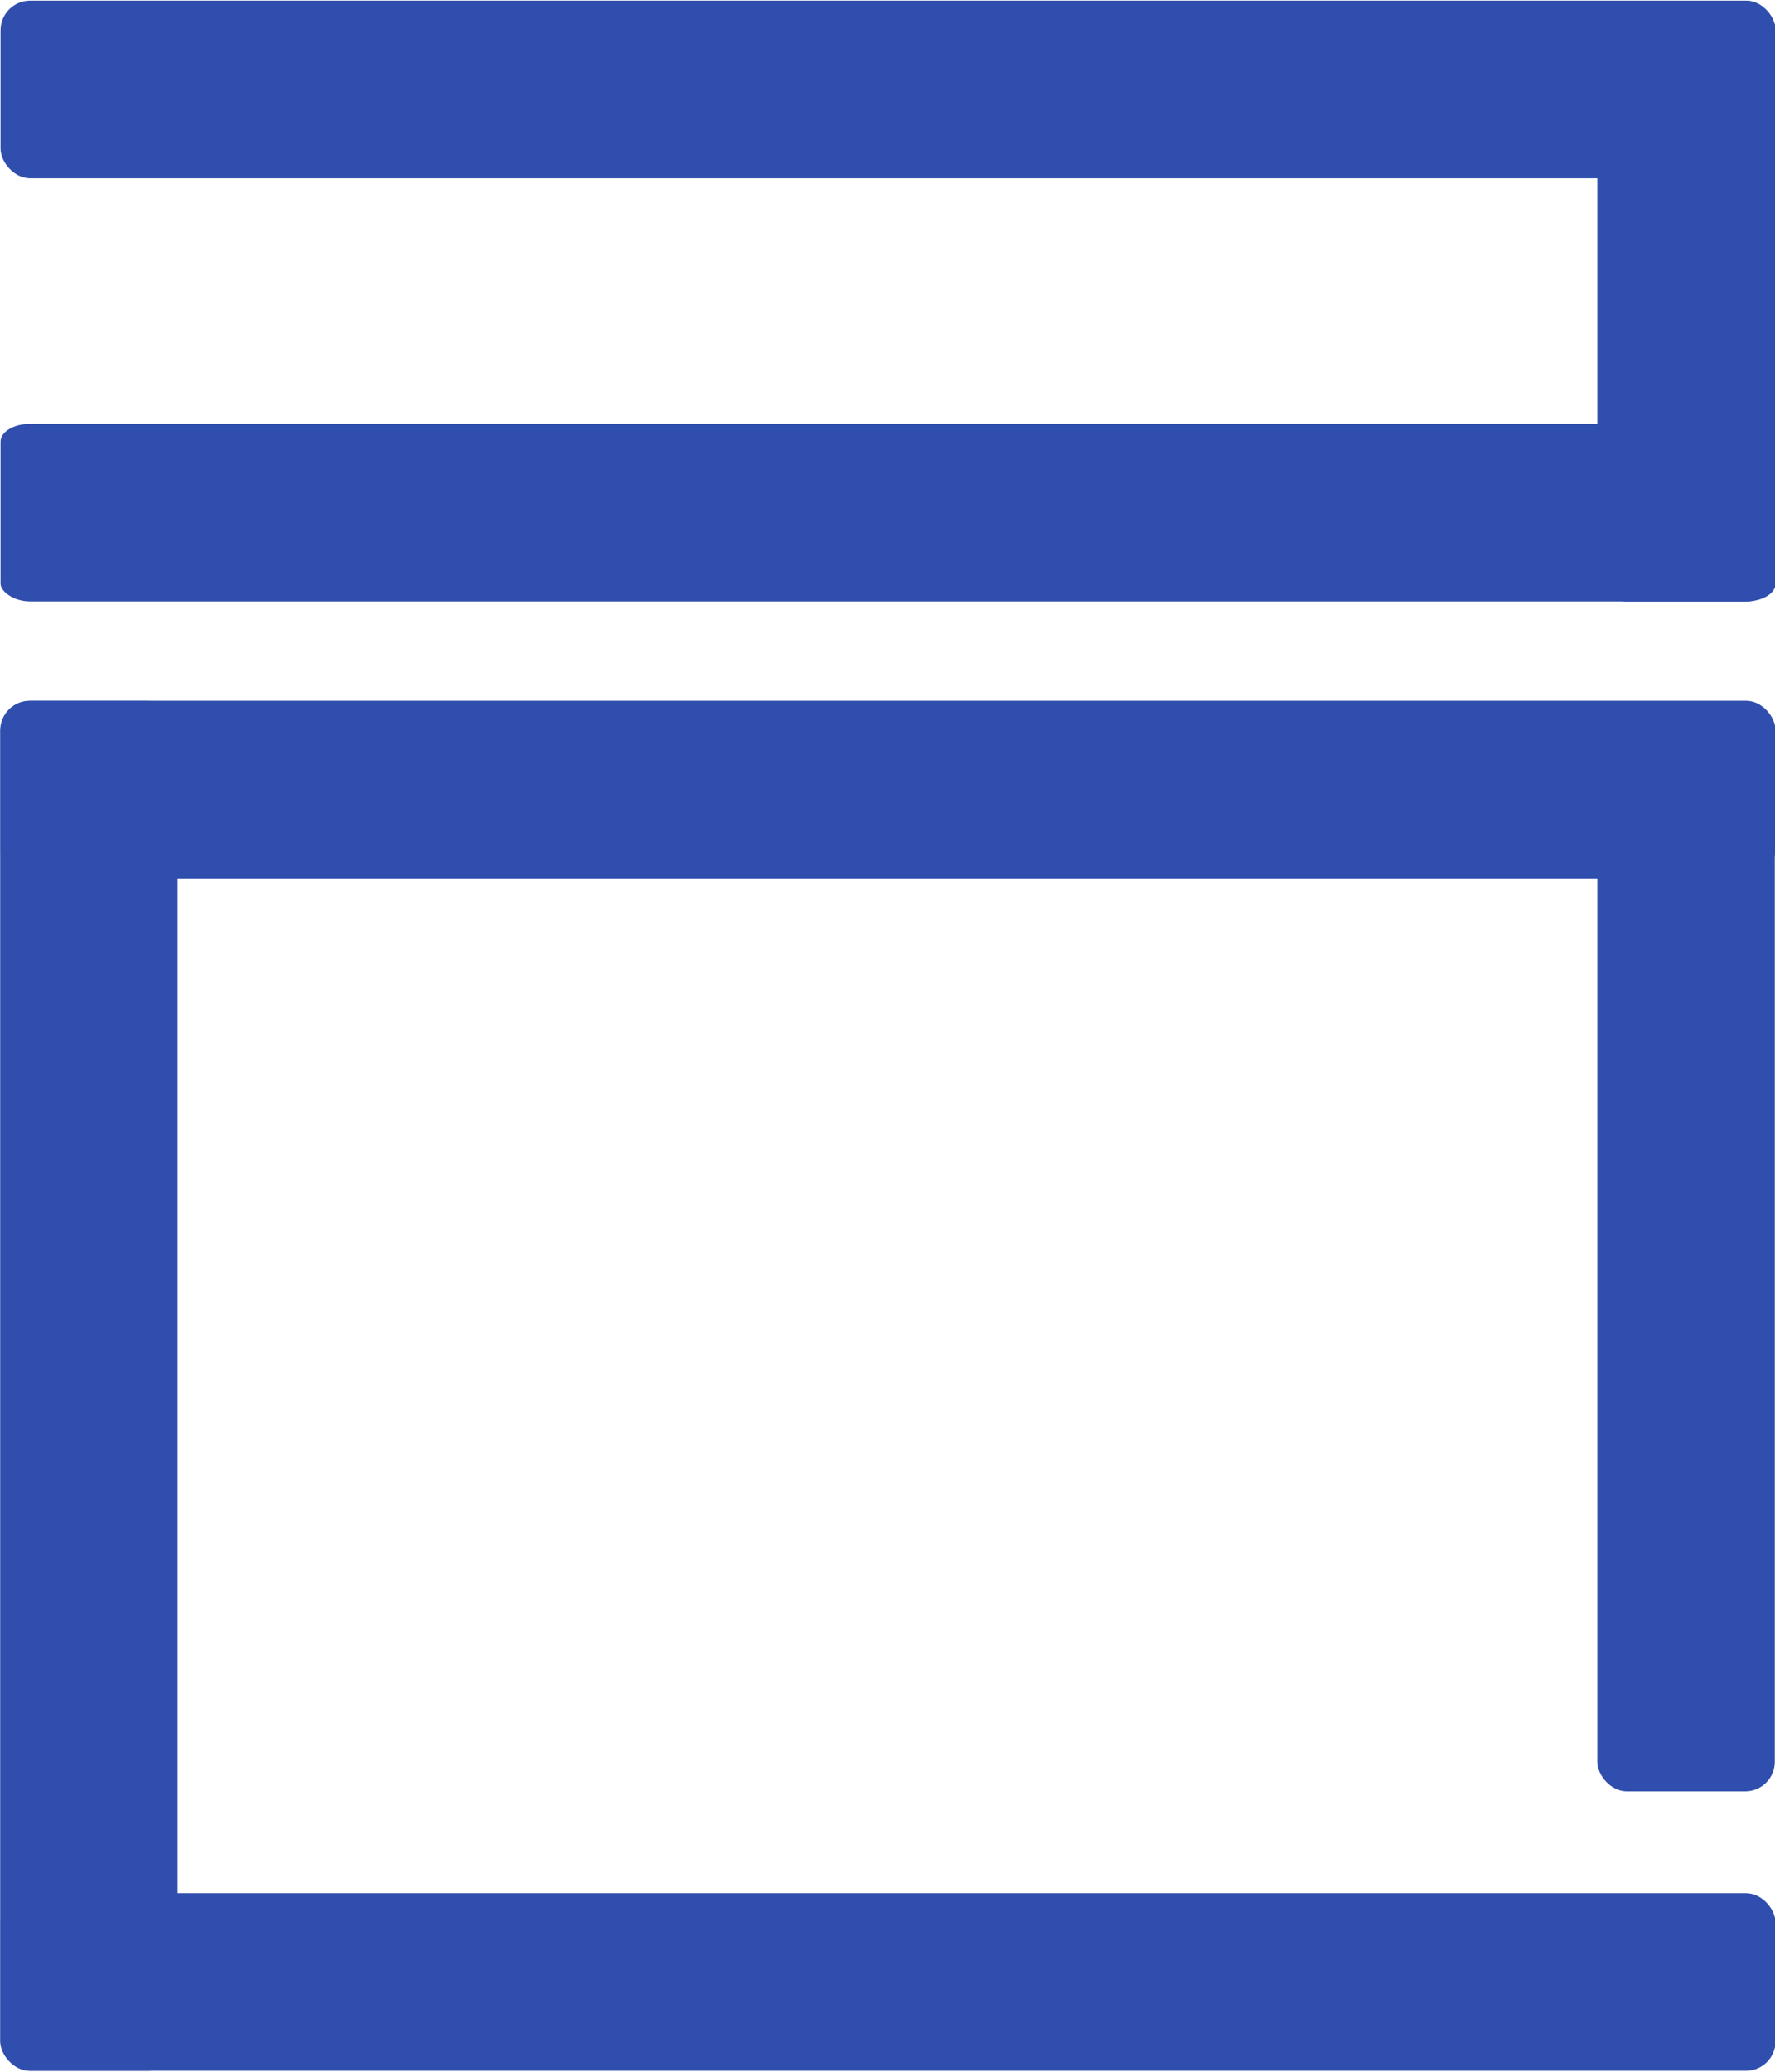 <?xml version="1.0" encoding="UTF-8" standalone="no"?>
<!-- Created with Inkscape (http://www.inkscape.org/) -->

<svg
   width="60mm"
   height="70mm"
   viewBox="0 0 60 70"
   version="1.1"
   id="svg1"
   inkscape:version="1.3.2 (091e20e, 2023-11-25)"
   sodipodi:docname="logo-boss-quant-3.svg"
   inkscape:export-filename="logo-boss-quant-2.png"
   inkscape:export-xdpi="1000"
   inkscape:export-ydpi="1000"
   xmlns:inkscape="http://www.inkscape.org/namespaces/inkscape"
   xmlns:sodipodi="http://sodipodi.sourceforge.net/DTD/sodipodi-0.dtd"
   xmlns="http://www.w3.org/2000/svg"
   xmlns:svg="http://www.w3.org/2000/svg">
  <sodipodi:namedview
     id="namedview1"
     pagecolor="#ffffff"
     bordercolor="#000000"
     borderopacity="0.25"
     inkscape:showpageshadow="2"
     inkscape:pageopacity="0.0"
     inkscape:pagecheckerboard="0"
     inkscape:deskcolor="#d1d1d1"
     inkscape:document-units="mm"
     inkscape:zoom="1.8088522"
     inkscape:cx="9.3982253"
     inkscape:cy="121.07125"
     inkscape:window-width="1920"
     inkscape:window-height="1027"
     inkscape:window-x="0"
     inkscape:window-y="25"
     inkscape:window-maximized="1"
     inkscape:current-layer="layer1" />
  <defs
     id="defs1" />
  <g
     inkscape:label="Ebene 1"
     inkscape:groupmode="layer"
     id="layer1">
    <rect
       style="fill:#304ead;fill-opacity:1;stroke-width:0.125"
       id="rect1"
       width="60"
       height="6"
       x="0.019"
       y="0.022"
       inkscape:label="rect1"
       rx="1"
       ry="1" />
    <rect
       style="fill:#304ead;stroke-width:0.125;fill-opacity:1"
       id="rect1-8"
       width="60"
       height="6"
       x="0.019"
       y="14.321"
       inkscape:label="rect1"
       rx="1"
       ry="0.6" />
    <rect
       style="fill:#304ead;fill-opacity:1;stroke-width:0.125"
       id="rect1-8-7"
       width="6.026"
       height="20.302"
       x="53.993"
       y="0.025"
       inkscape:label="rect1"
       rx="1"
       ry="1" />
    <rect
       style="fill:#304ead;fill-opacity:1;stroke-width:0.168"
       id="rect1-8-7-6"
       width="6"
       height="36.685"
       x="53.993"
       y="23.842"
       inkscape:label="rect1"
       rx="1"
       ry="1" />
    <rect
       style="fill:#304ead;fill-opacity:1;stroke-width:0.188"
       id="rect1-8-7-6-4"
       width="6"
       height="46.283"
       x="0.006"
       y="23.684"
       inkscape:label="rect1"
       rx="1"
       ry="1" />
    <rect
       style="fill:#304ead;fill-opacity:1;stroke-width:0.125"
       id="rect1-8-3"
       width="60"
       height="6"
       x="0.019"
       y="23.678"
       inkscape:label="rect1"
       rx="1"
       ry="1" />
    <rect
       style="fill:#304ead;fill-opacity:1;stroke-width:0.125"
       id="rect1-8-3-6"
       width="60"
       height="6"
       x="0.019"
       y="63.967"
       inkscape:label="rect1"
       rx="1"
       ry="1" />
  </g>
</svg>
